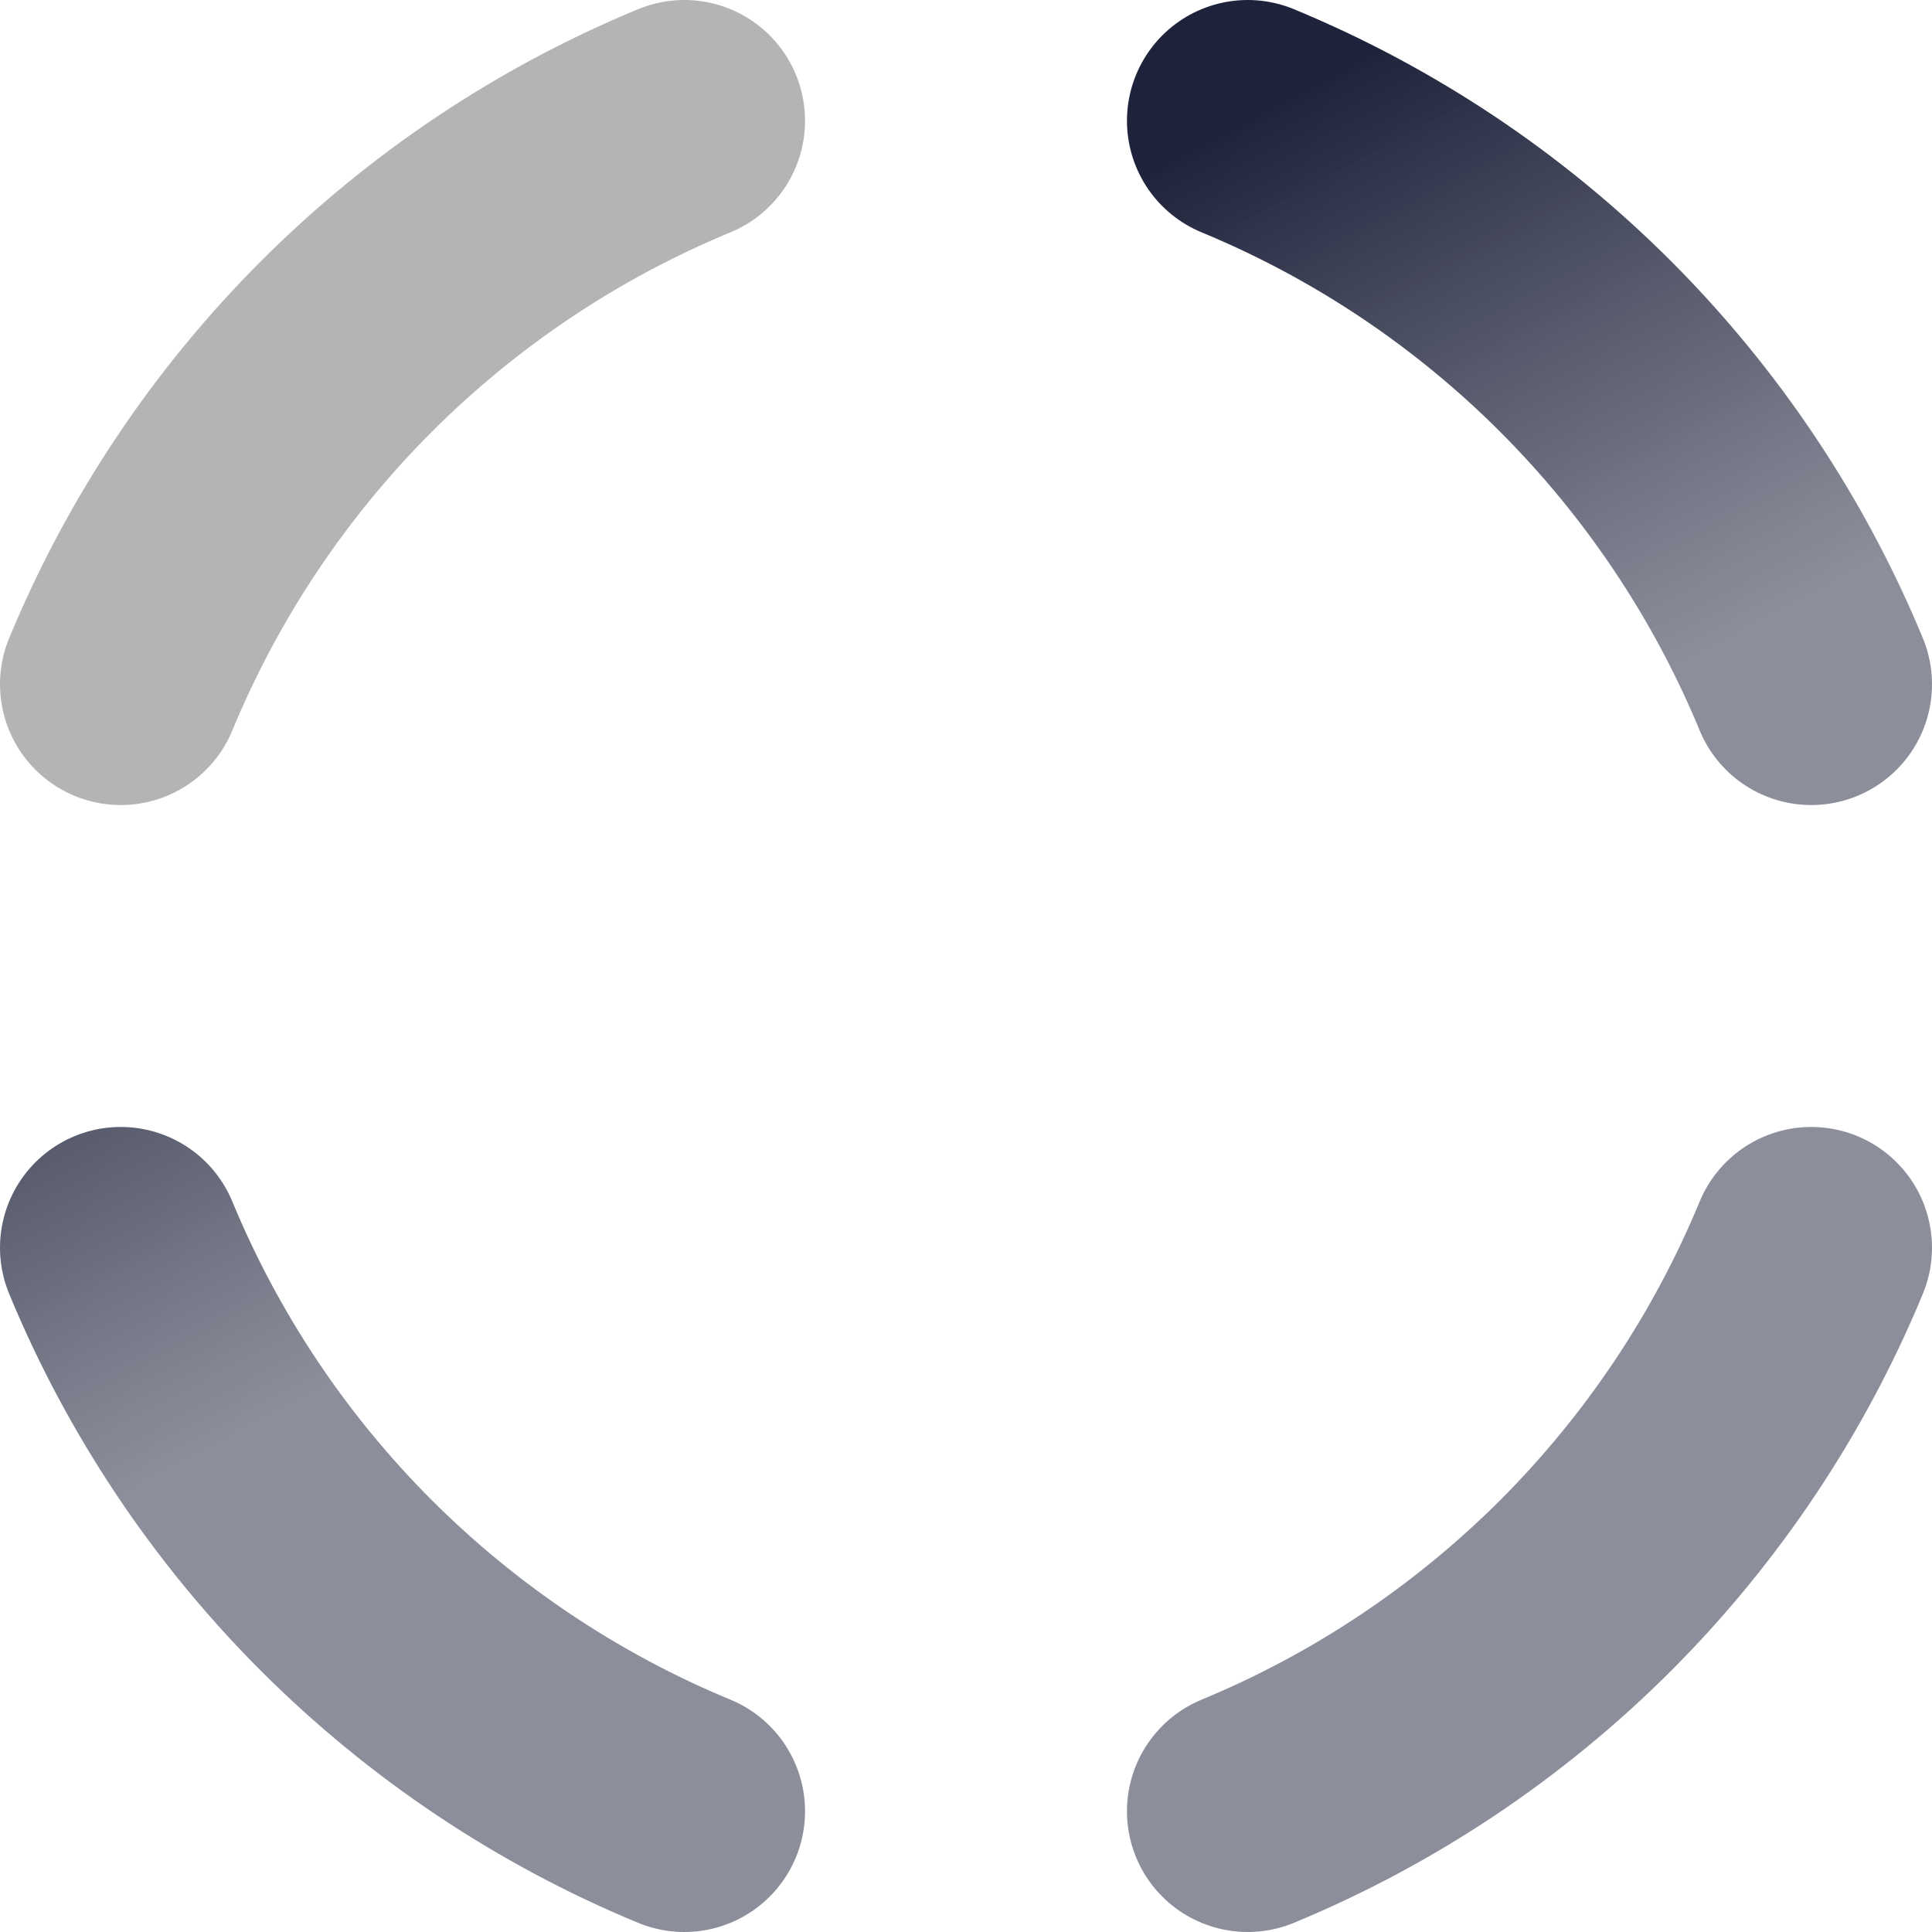 <svg width="16" height="16" viewBox="0 0 16 16" fill="none" xmlns="http://www.w3.org/2000/svg">
  <!-- Top Left - faded -->
  <path d="M5.667 1C4.62 1.433 3.67 2.068 2.869 2.869C2.068 3.67 1.433 4.62 1 5.667" stroke="#05010a" stroke-opacity="0.3" stroke-width="2" stroke-linecap="round"/>
  <!-- Top Right - solid -->
  <path d="M10.333 1C11.38 1.433 12.33 2.068 13.131 2.869C13.931 3.67 14.567 4.62 15 5.667" stroke="url(#grad)" stroke-width="2" stroke-linecap="round"/>
  <!-- Bottom Right - solid -->
  <path d="M15 10.333C14.567 11.38 13.931 12.33 13.131 13.131C12.33 13.931 11.38 14.567 10.333 15" stroke="url(#grad)" stroke-width="2" stroke-linecap="round"/>
  <!-- Bottom Left - solid -->
  <path d="M1 10.333C1.433 11.38 2.068 12.33 2.869 13.131C3.67 13.931 4.62 14.567 5.667 15" stroke="url(#grad)" stroke-width="2" stroke-linecap="round"/>
  <defs>
    <linearGradient id="grad" x1="10.333" y1="1" x2="13" y2="6" gradientUnits="userSpaceOnUse">
      <stop stop-color="#060B26" stop-opacity="0.9"/>
      <stop offset="1" stop-color="#1A1F37" stop-opacity="0.5"/>
    </linearGradient>
  </defs>
</svg>
